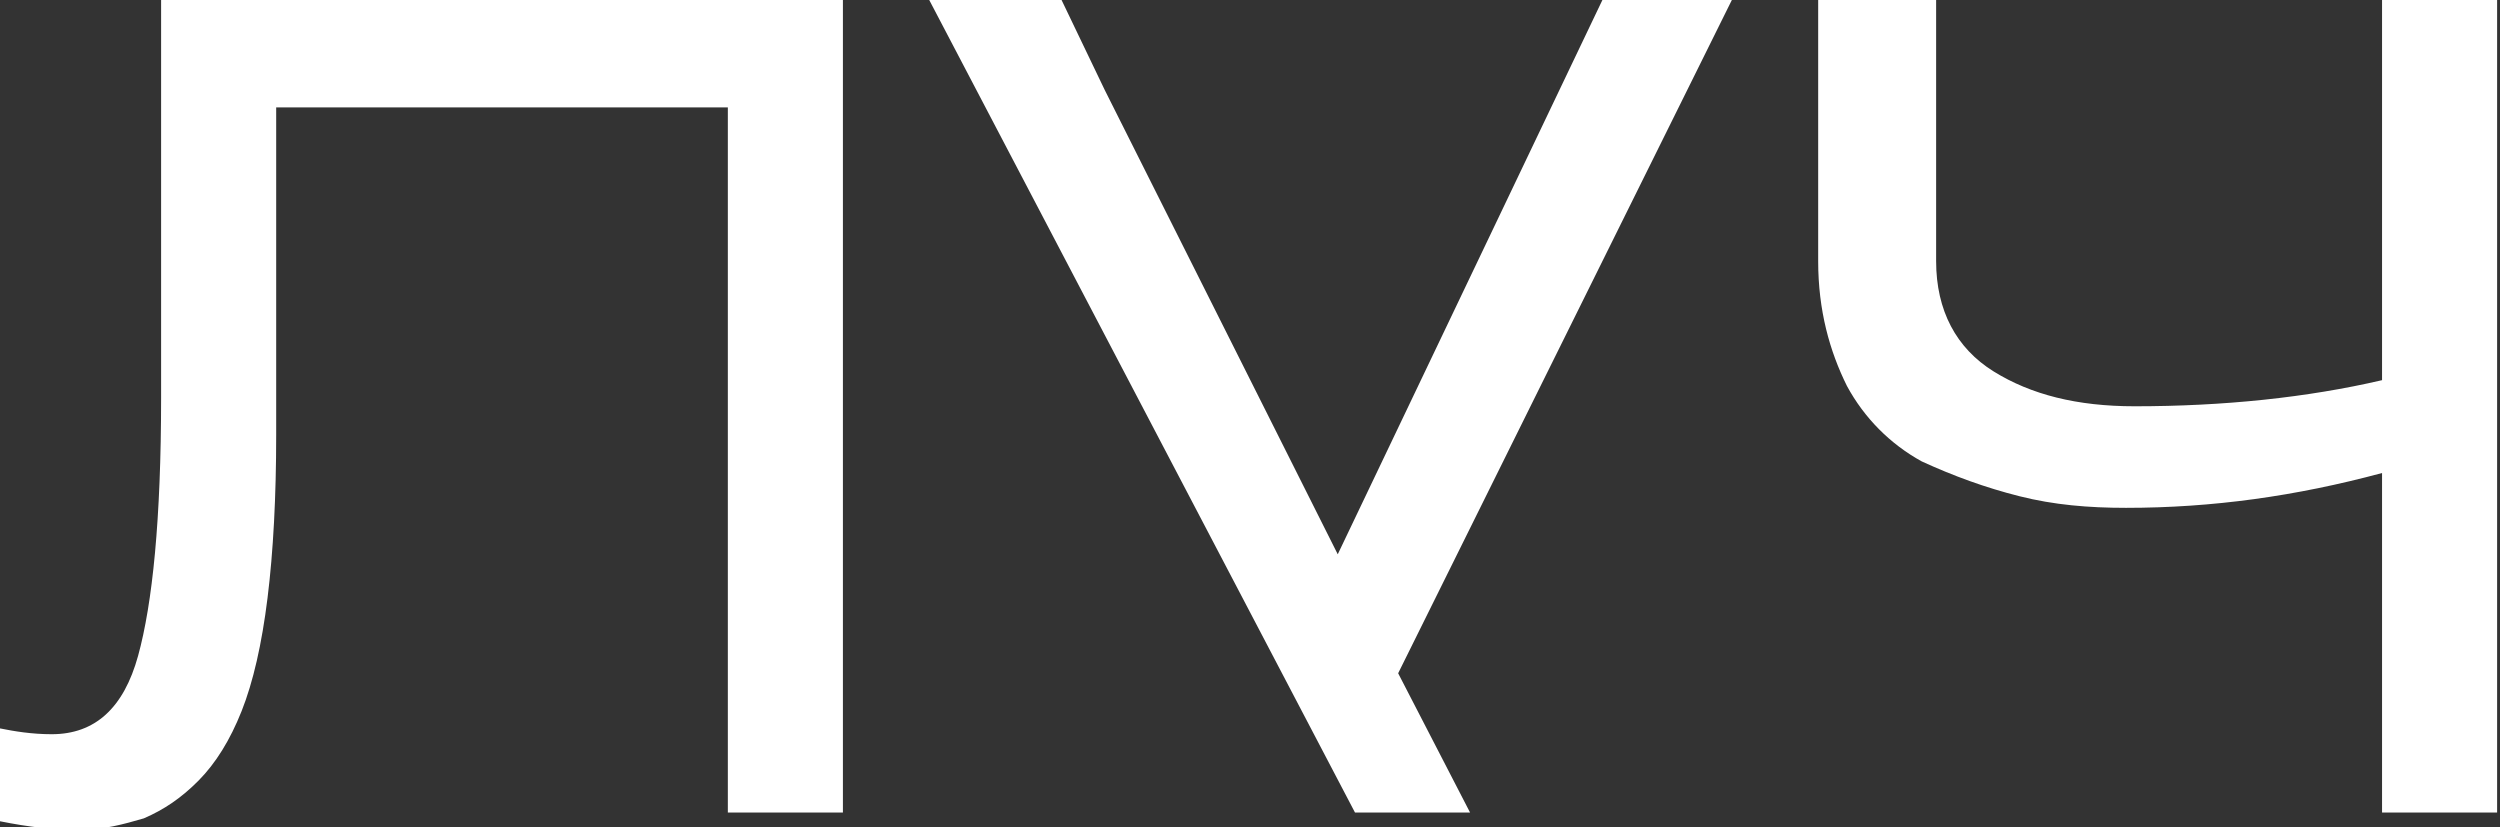 <svg width="133" height="44" viewBox="0 0 133 44" fill="none" xmlns="http://www.w3.org/2000/svg">
<rect x="0" y="0" width="133" height="44" fill="#333333" stroke="none"/>
<g clip-path="url(#clip0_175_67)">
<path d="M8.571 0H44.843V43.228H38.721V5.712H14.693V23.158C14.693 26.4 14.54 29.333 14.234 31.803C13.928 34.274 13.468 36.281 12.856 37.825C12.244 39.368 11.479 40.603 10.56 41.53C9.642 42.456 8.724 43.074 7.652 43.537C6.581 43.846 5.51 44.154 4.132 44.154C2.908 44.154 1.53 44 0 43.691V38.751C0.765 38.905 1.684 39.06 2.755 39.06C5.051 39.06 6.581 37.67 7.346 34.891C8.112 32.112 8.571 27.635 8.571 21.151V0Z" fill="white"/>
<path d="M96.88 0H103.002V13.895C103.002 16.519 104.073 18.526 106.063 19.761C108.052 20.997 110.501 21.614 113.562 21.614C118.307 21.614 122.745 21.151 126.725 20.225V0H132.846V43.228H126.725V25.165C122.133 26.4 117.695 27.017 113.103 27.017C111.113 27.017 109.277 26.863 107.44 26.4C105.604 25.937 103.92 25.319 102.237 24.547C100.553 23.621 99.176 22.232 98.257 20.533C97.339 18.681 96.727 16.519 96.727 13.895V0H96.88Z" fill="white"/>
<path d="M92.135 0H85.248L71.168 29.488L58.771 4.786L56.475 0H49.435L72.086 43.228H78.208L74.382 35.818L92.135 0Z" fill="white"/>
</g>
<defs>
<clipPath id="clip0_175_67">
<rect width="133" height="44" fill="white"/>
</clipPath>
</defs>
</svg>
